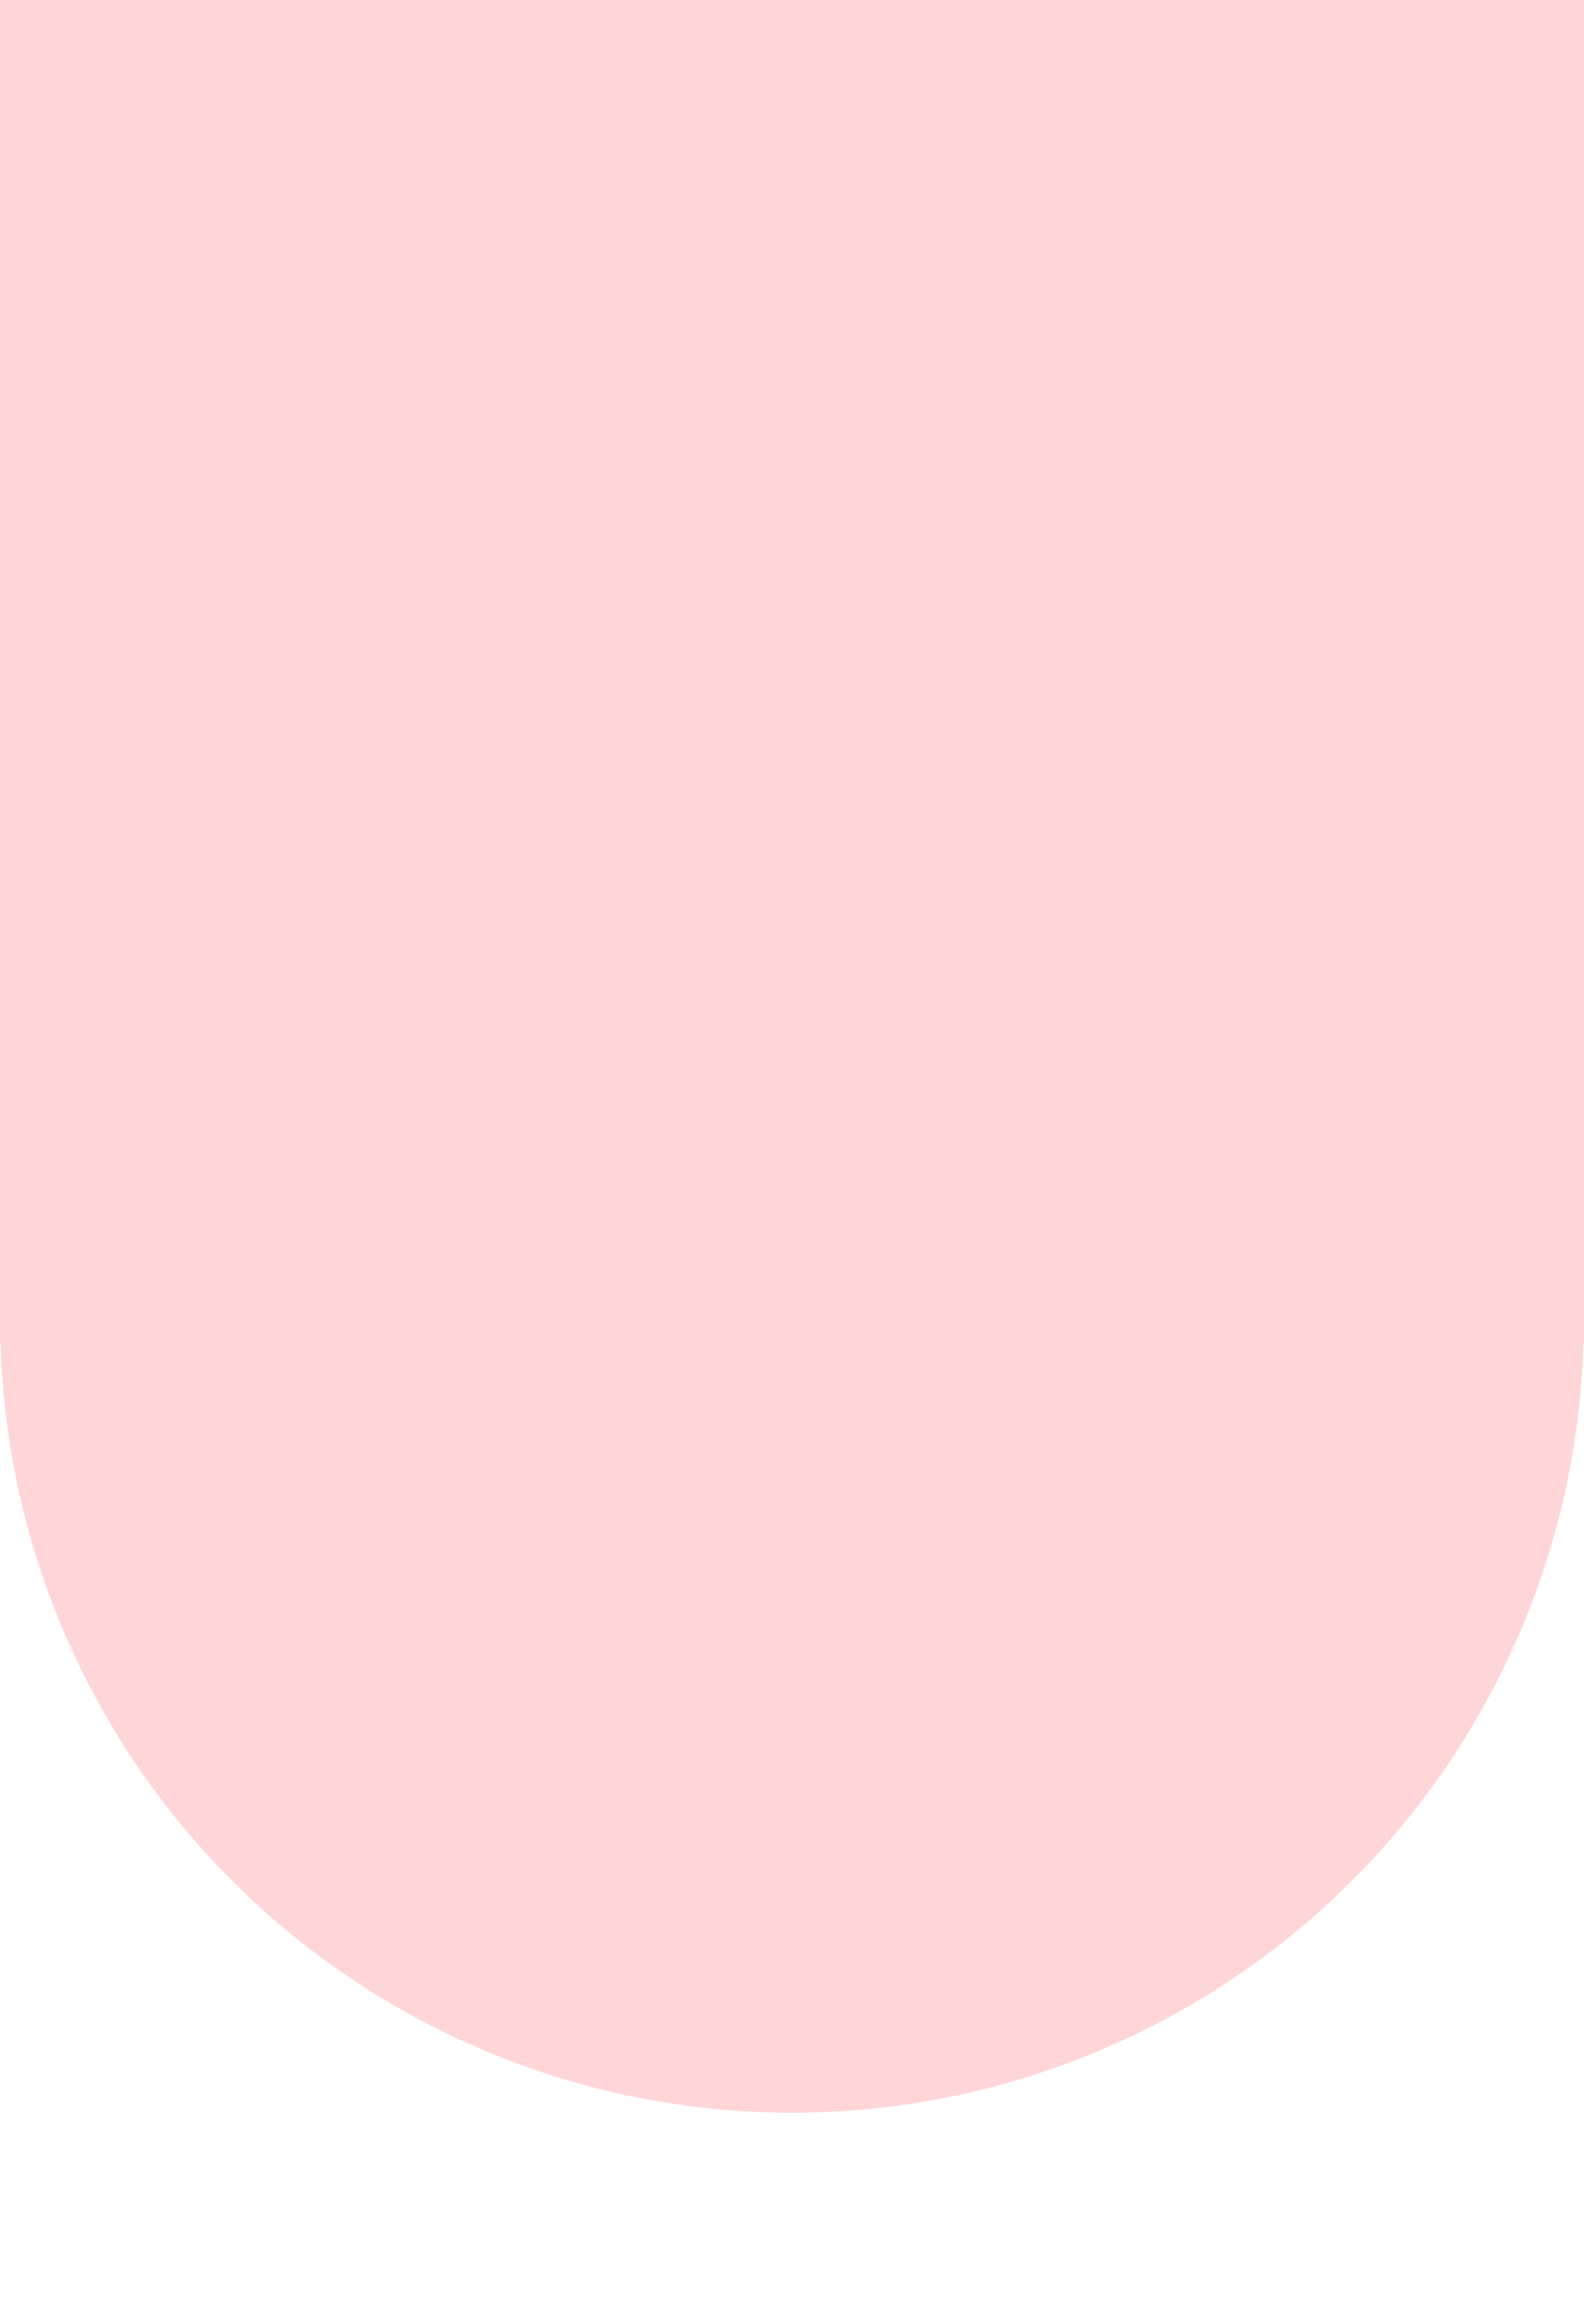 <svg xmlns="http://www.w3.org/2000/svg" viewBox="0 0 75 110">
  <defs>
    <style>.cls-1 {
      fill: #ffd6d7;
    }</style>
  </defs>
  <path class="cls-1" d="M0,0V63.582H.027a37.488,37.488,0,0,0,74.946,0H75V0Z"/>
</svg>
